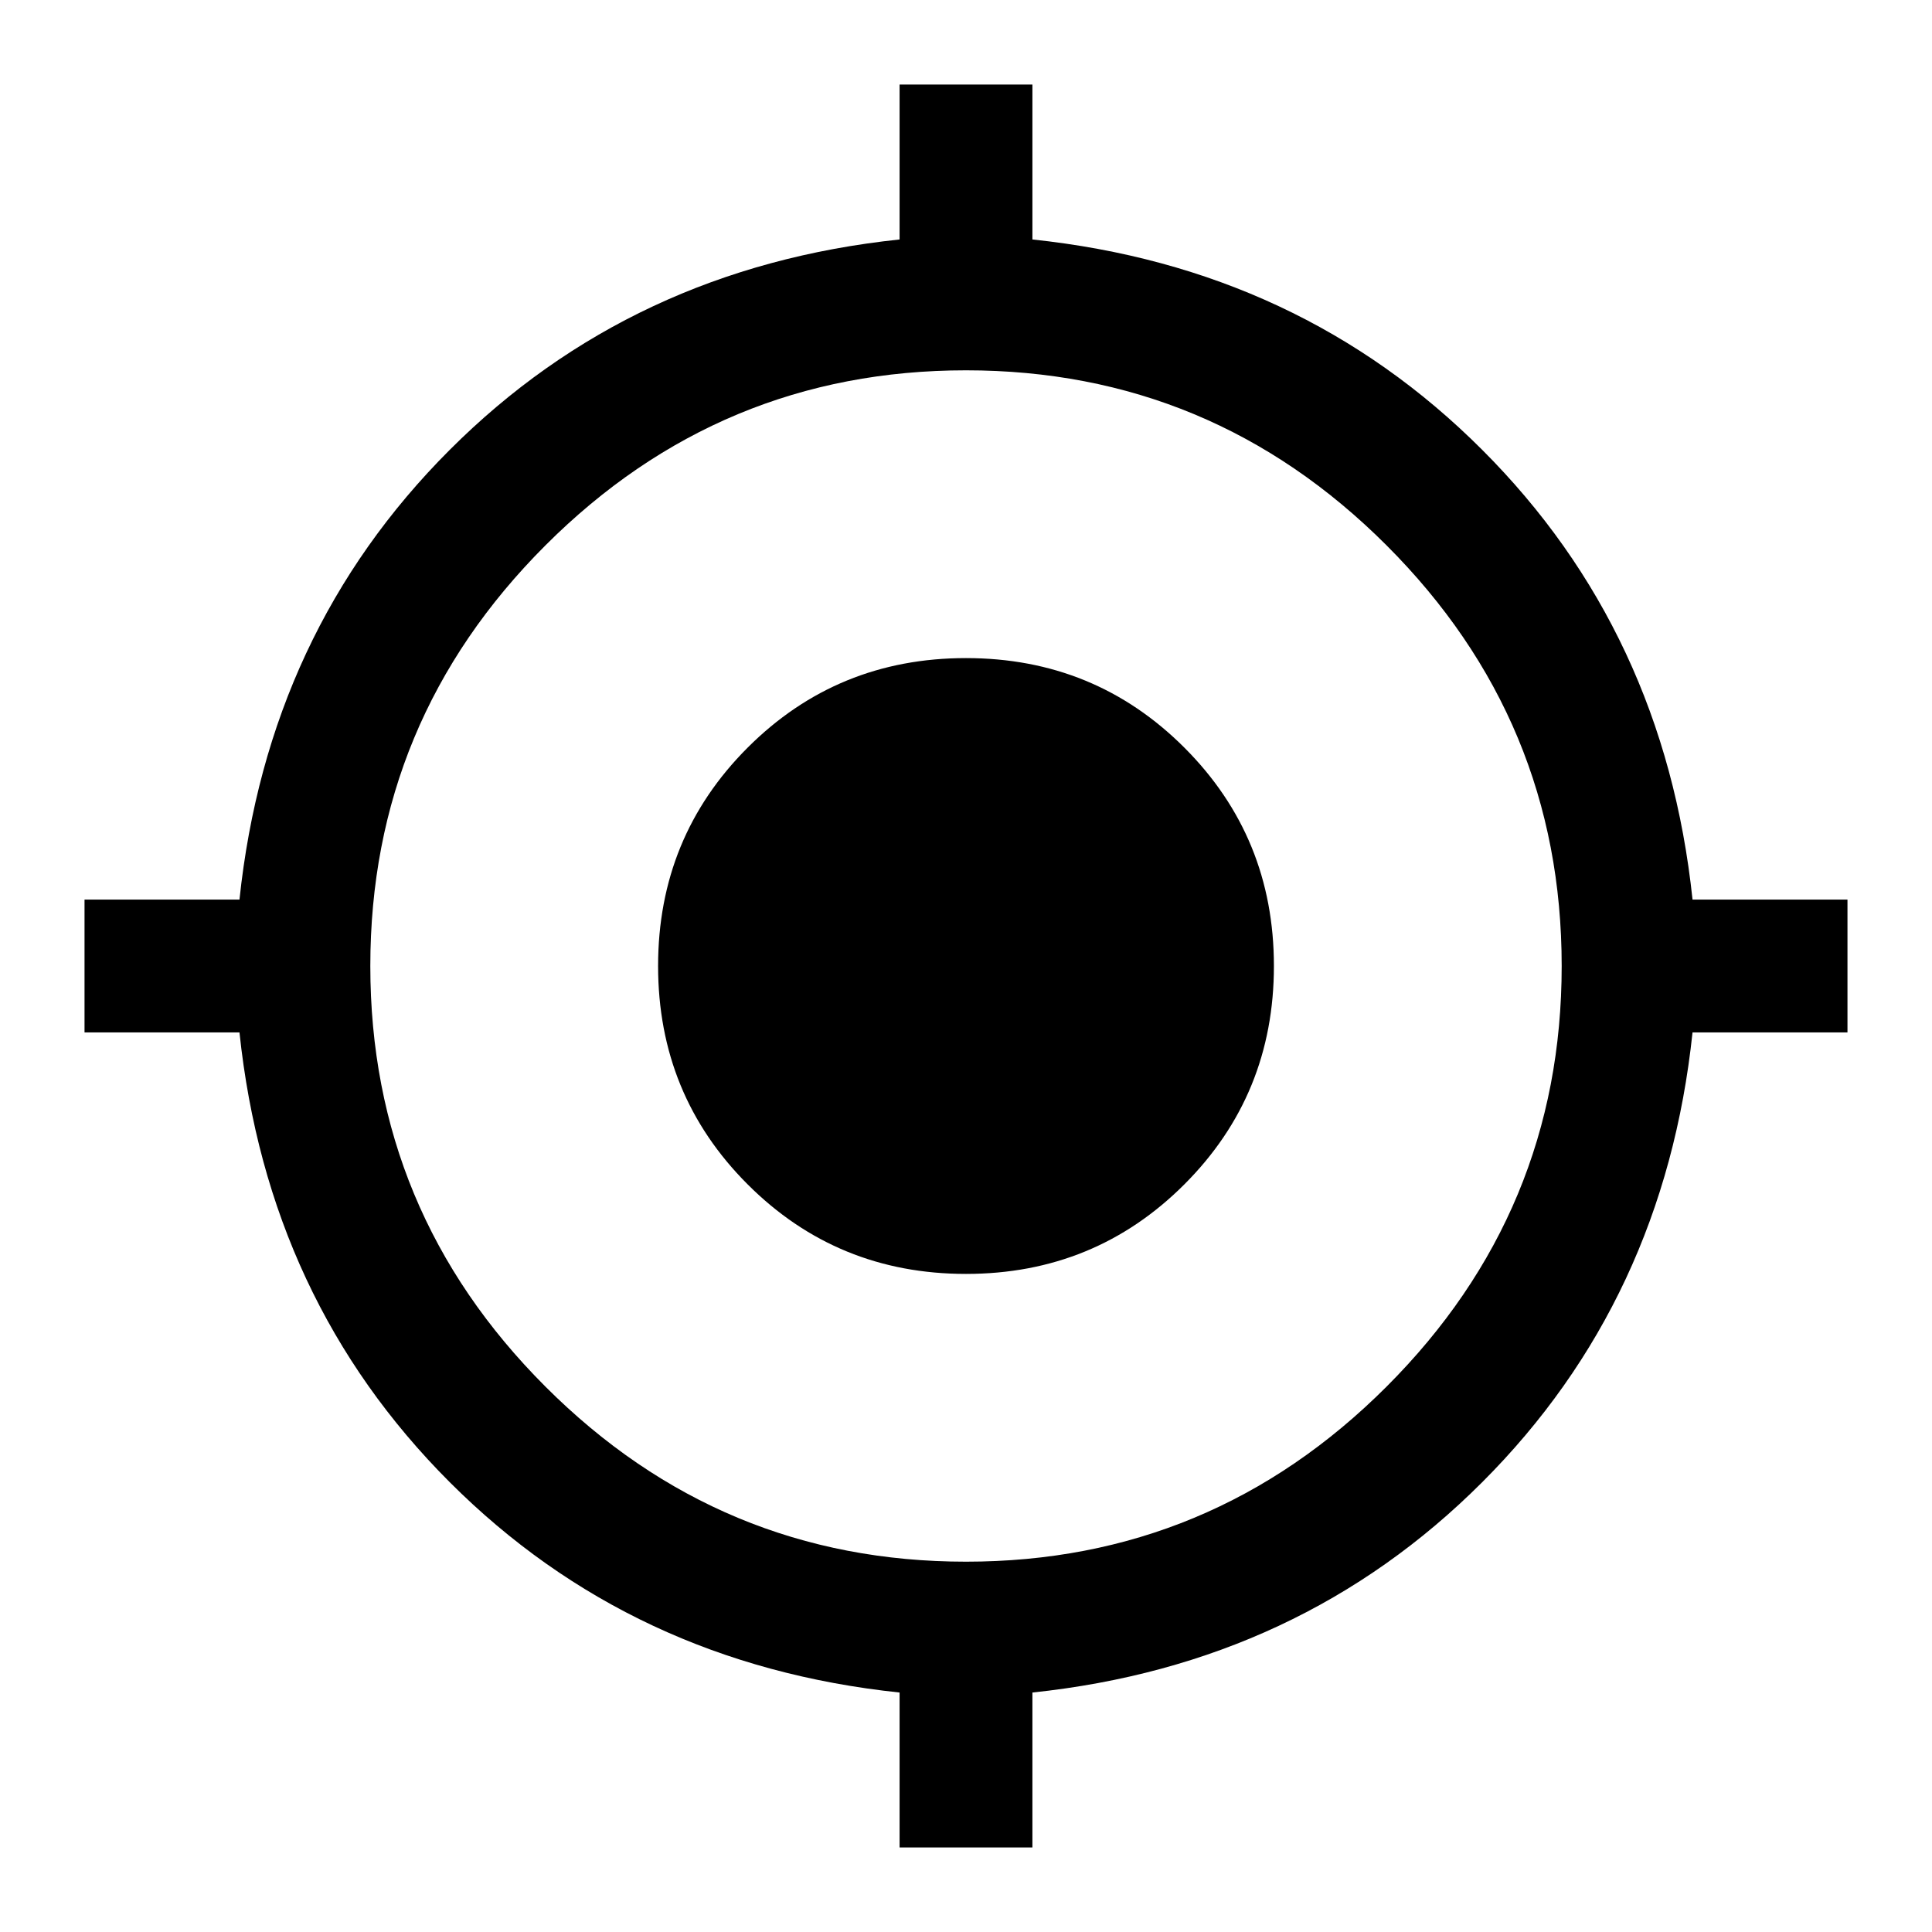 <svg xmlns="http://www.w3.org/2000/svg" height="40" width="40"><path d="M18.625 38.25V35.042Q13.083 34.458 9.312 30.688Q5.542 26.917 4.958 21.375H1.75V18.625H4.958Q5.542 13.083 9.312 9.313Q13.083 5.542 18.625 4.958V1.75H21.375V4.958Q26.917 5.542 30.687 9.313Q34.458 13.083 35.042 18.625H38.25V21.375H35.042Q34.458 26.917 30.687 30.688Q26.917 34.458 21.375 35.042V38.25ZM20 32.333Q25.083 32.333 28.708 28.708Q32.333 25.083 32.333 20Q32.333 14.917 28.708 11.292Q25.083 7.667 20 7.667Q14.917 7.667 11.292 11.292Q7.667 14.917 7.667 20Q7.667 25.083 11.292 28.708Q14.917 32.333 20 32.333ZM20 26.375Q17.333 26.375 15.479 24.521Q13.625 22.667 13.625 20Q13.625 17.333 15.479 15.479Q17.333 13.625 20 13.625Q22.667 13.625 24.521 15.479Q26.375 17.333 26.375 20Q26.375 22.667 24.521 24.521Q22.667 26.375 20 26.375ZM20 23.625Q21.5 23.625 22.562 22.562Q23.625 21.5 23.625 20Q23.625 18.5 22.562 17.438Q21.5 16.375 20 16.375Q18.5 16.375 17.438 17.438Q16.375 18.5 16.375 20Q16.375 21.5 17.438 22.562Q18.5 23.625 20 23.625ZM20 23.625Q18.5 23.625 17.438 22.562Q16.375 21.5 16.375 20Q16.375 18.5 17.438 17.438Q18.5 16.375 20 16.375Q21.5 16.375 22.562 17.438Q23.625 18.5 23.625 20Q23.625 21.5 22.562 22.562Q21.5 23.625 20 23.625Z"/></svg>